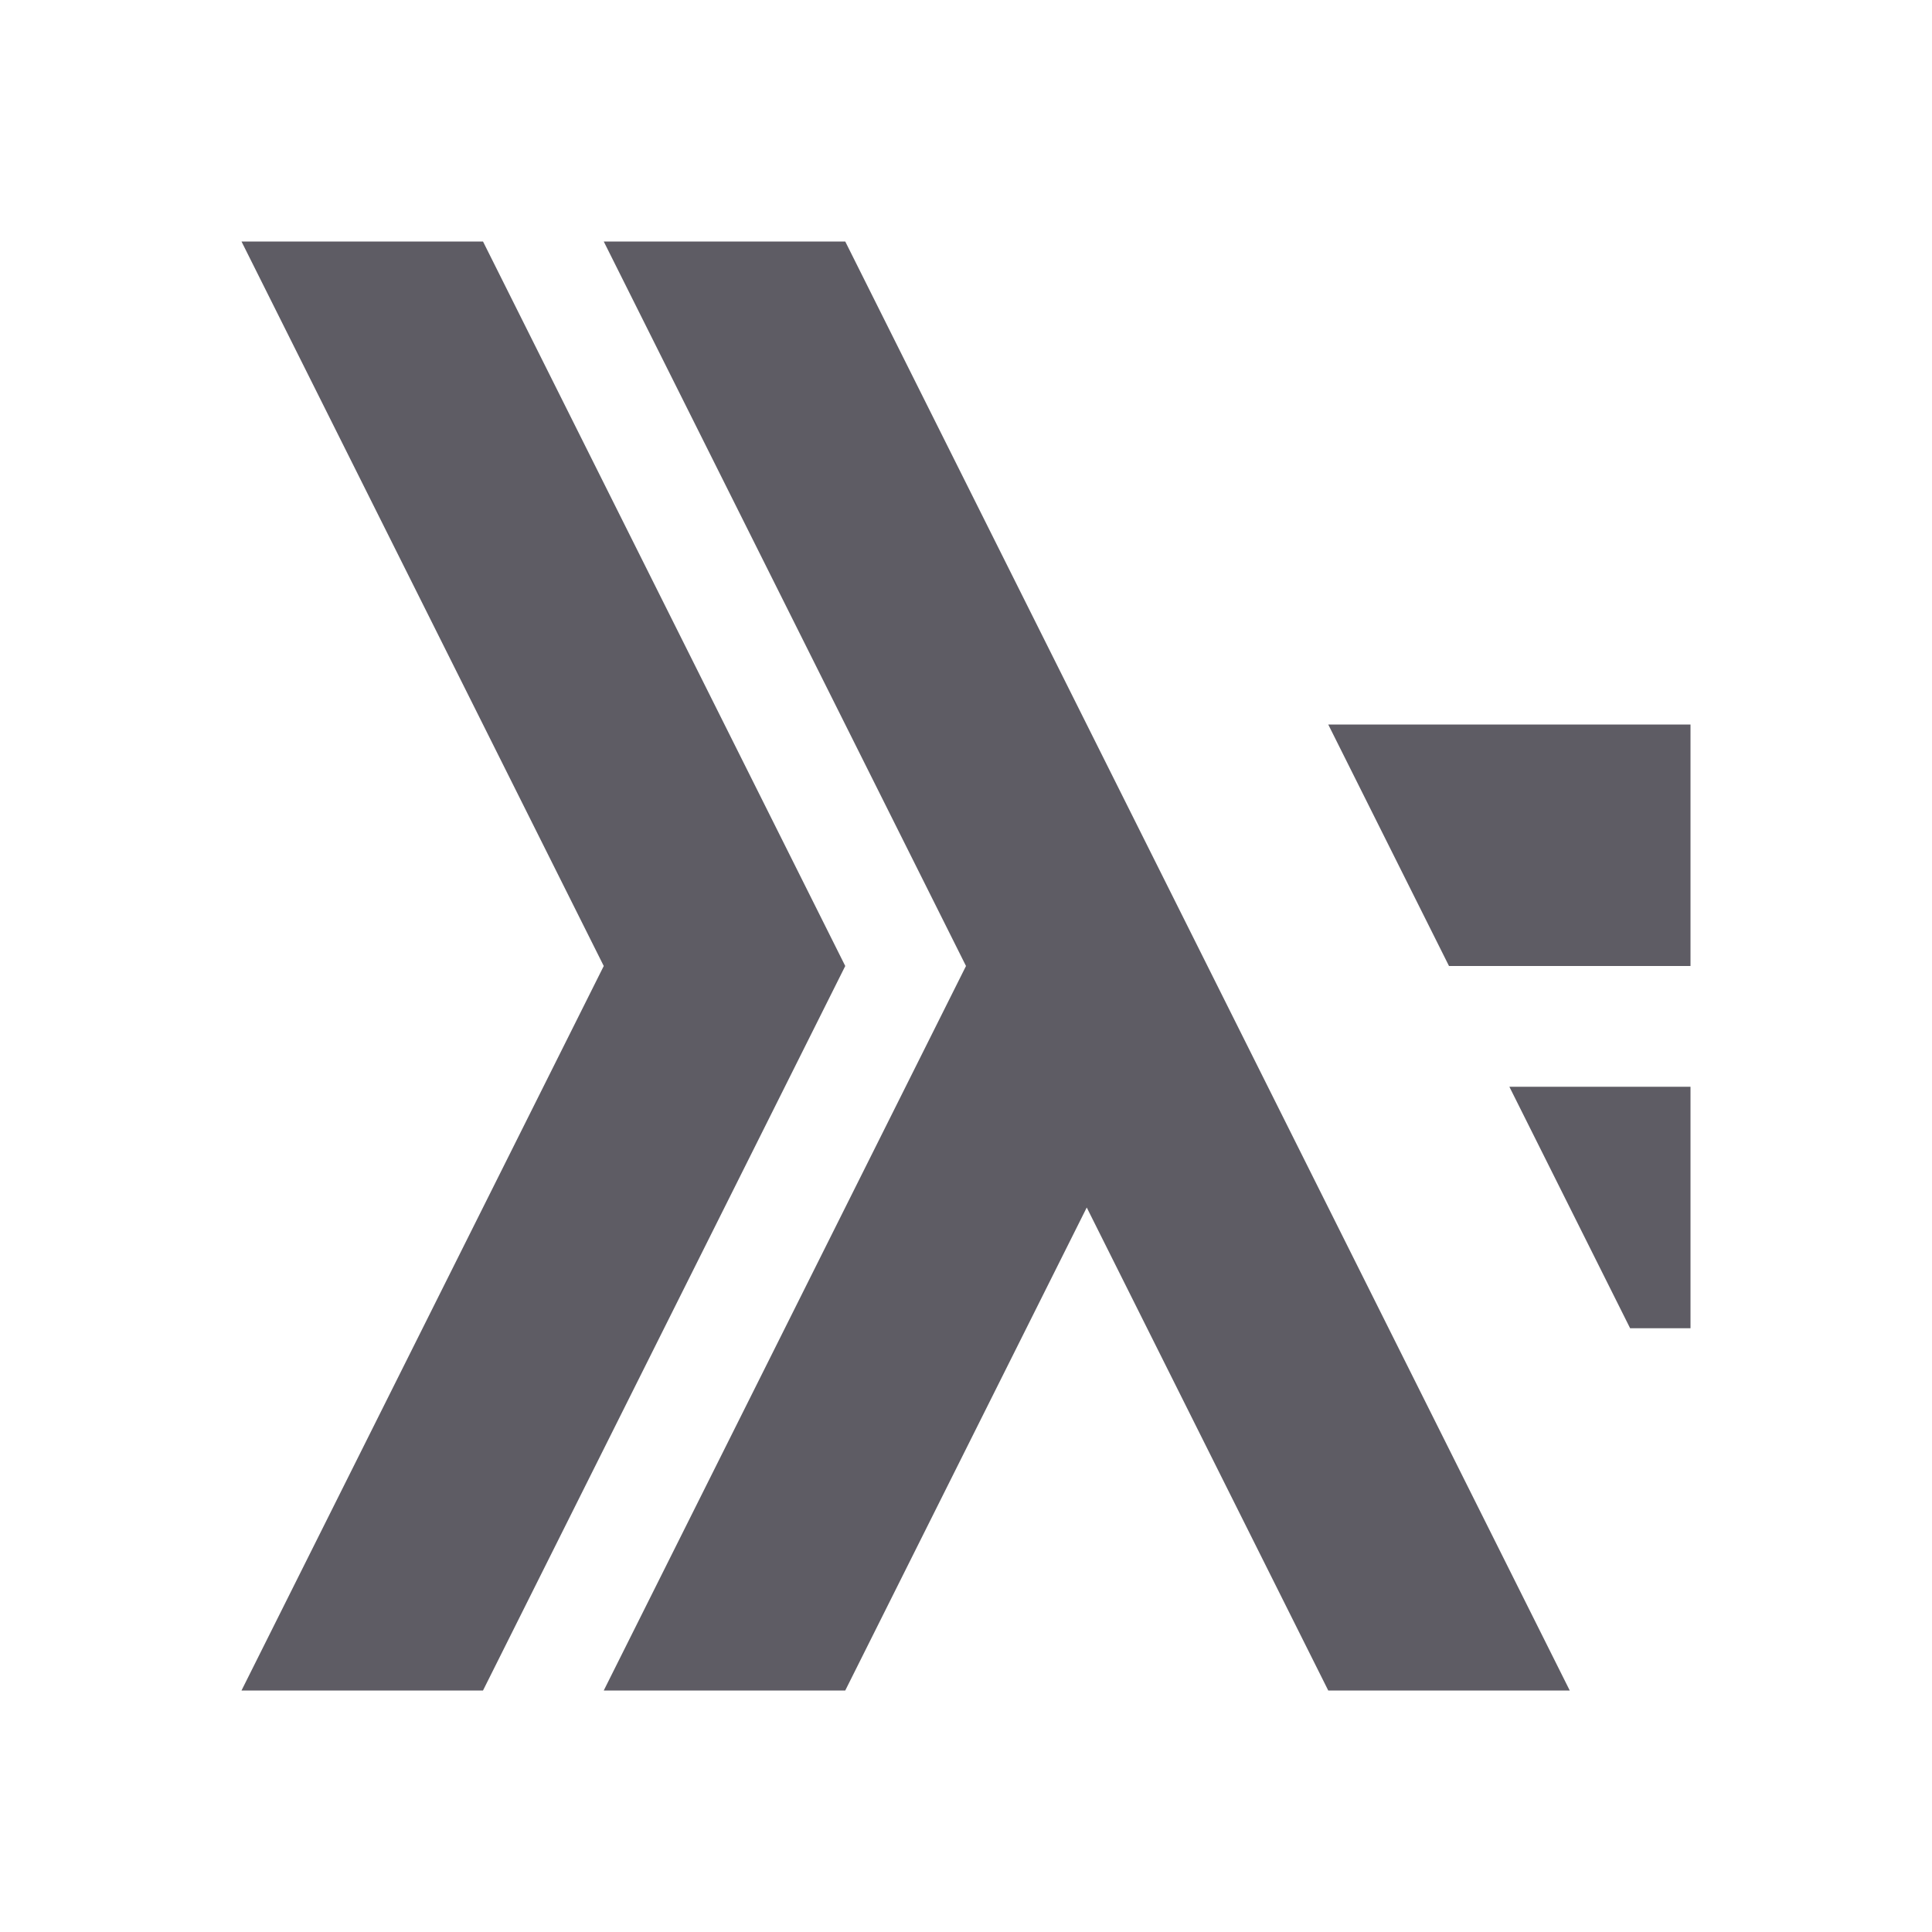 <svg width="16" height="16" xmlns="http://www.w3.org/2000/svg">
 <path d="M2 2l3 6-3 6h2l3-6-3-6zm3 0l3 6-3 6h2l2-4 2 4h2L7 2zm6 4l1 2h2V6zm1.5 3l1 2h.5V9z" fill="#5e5c64" fill-rule="evenodd"/>
</svg>
